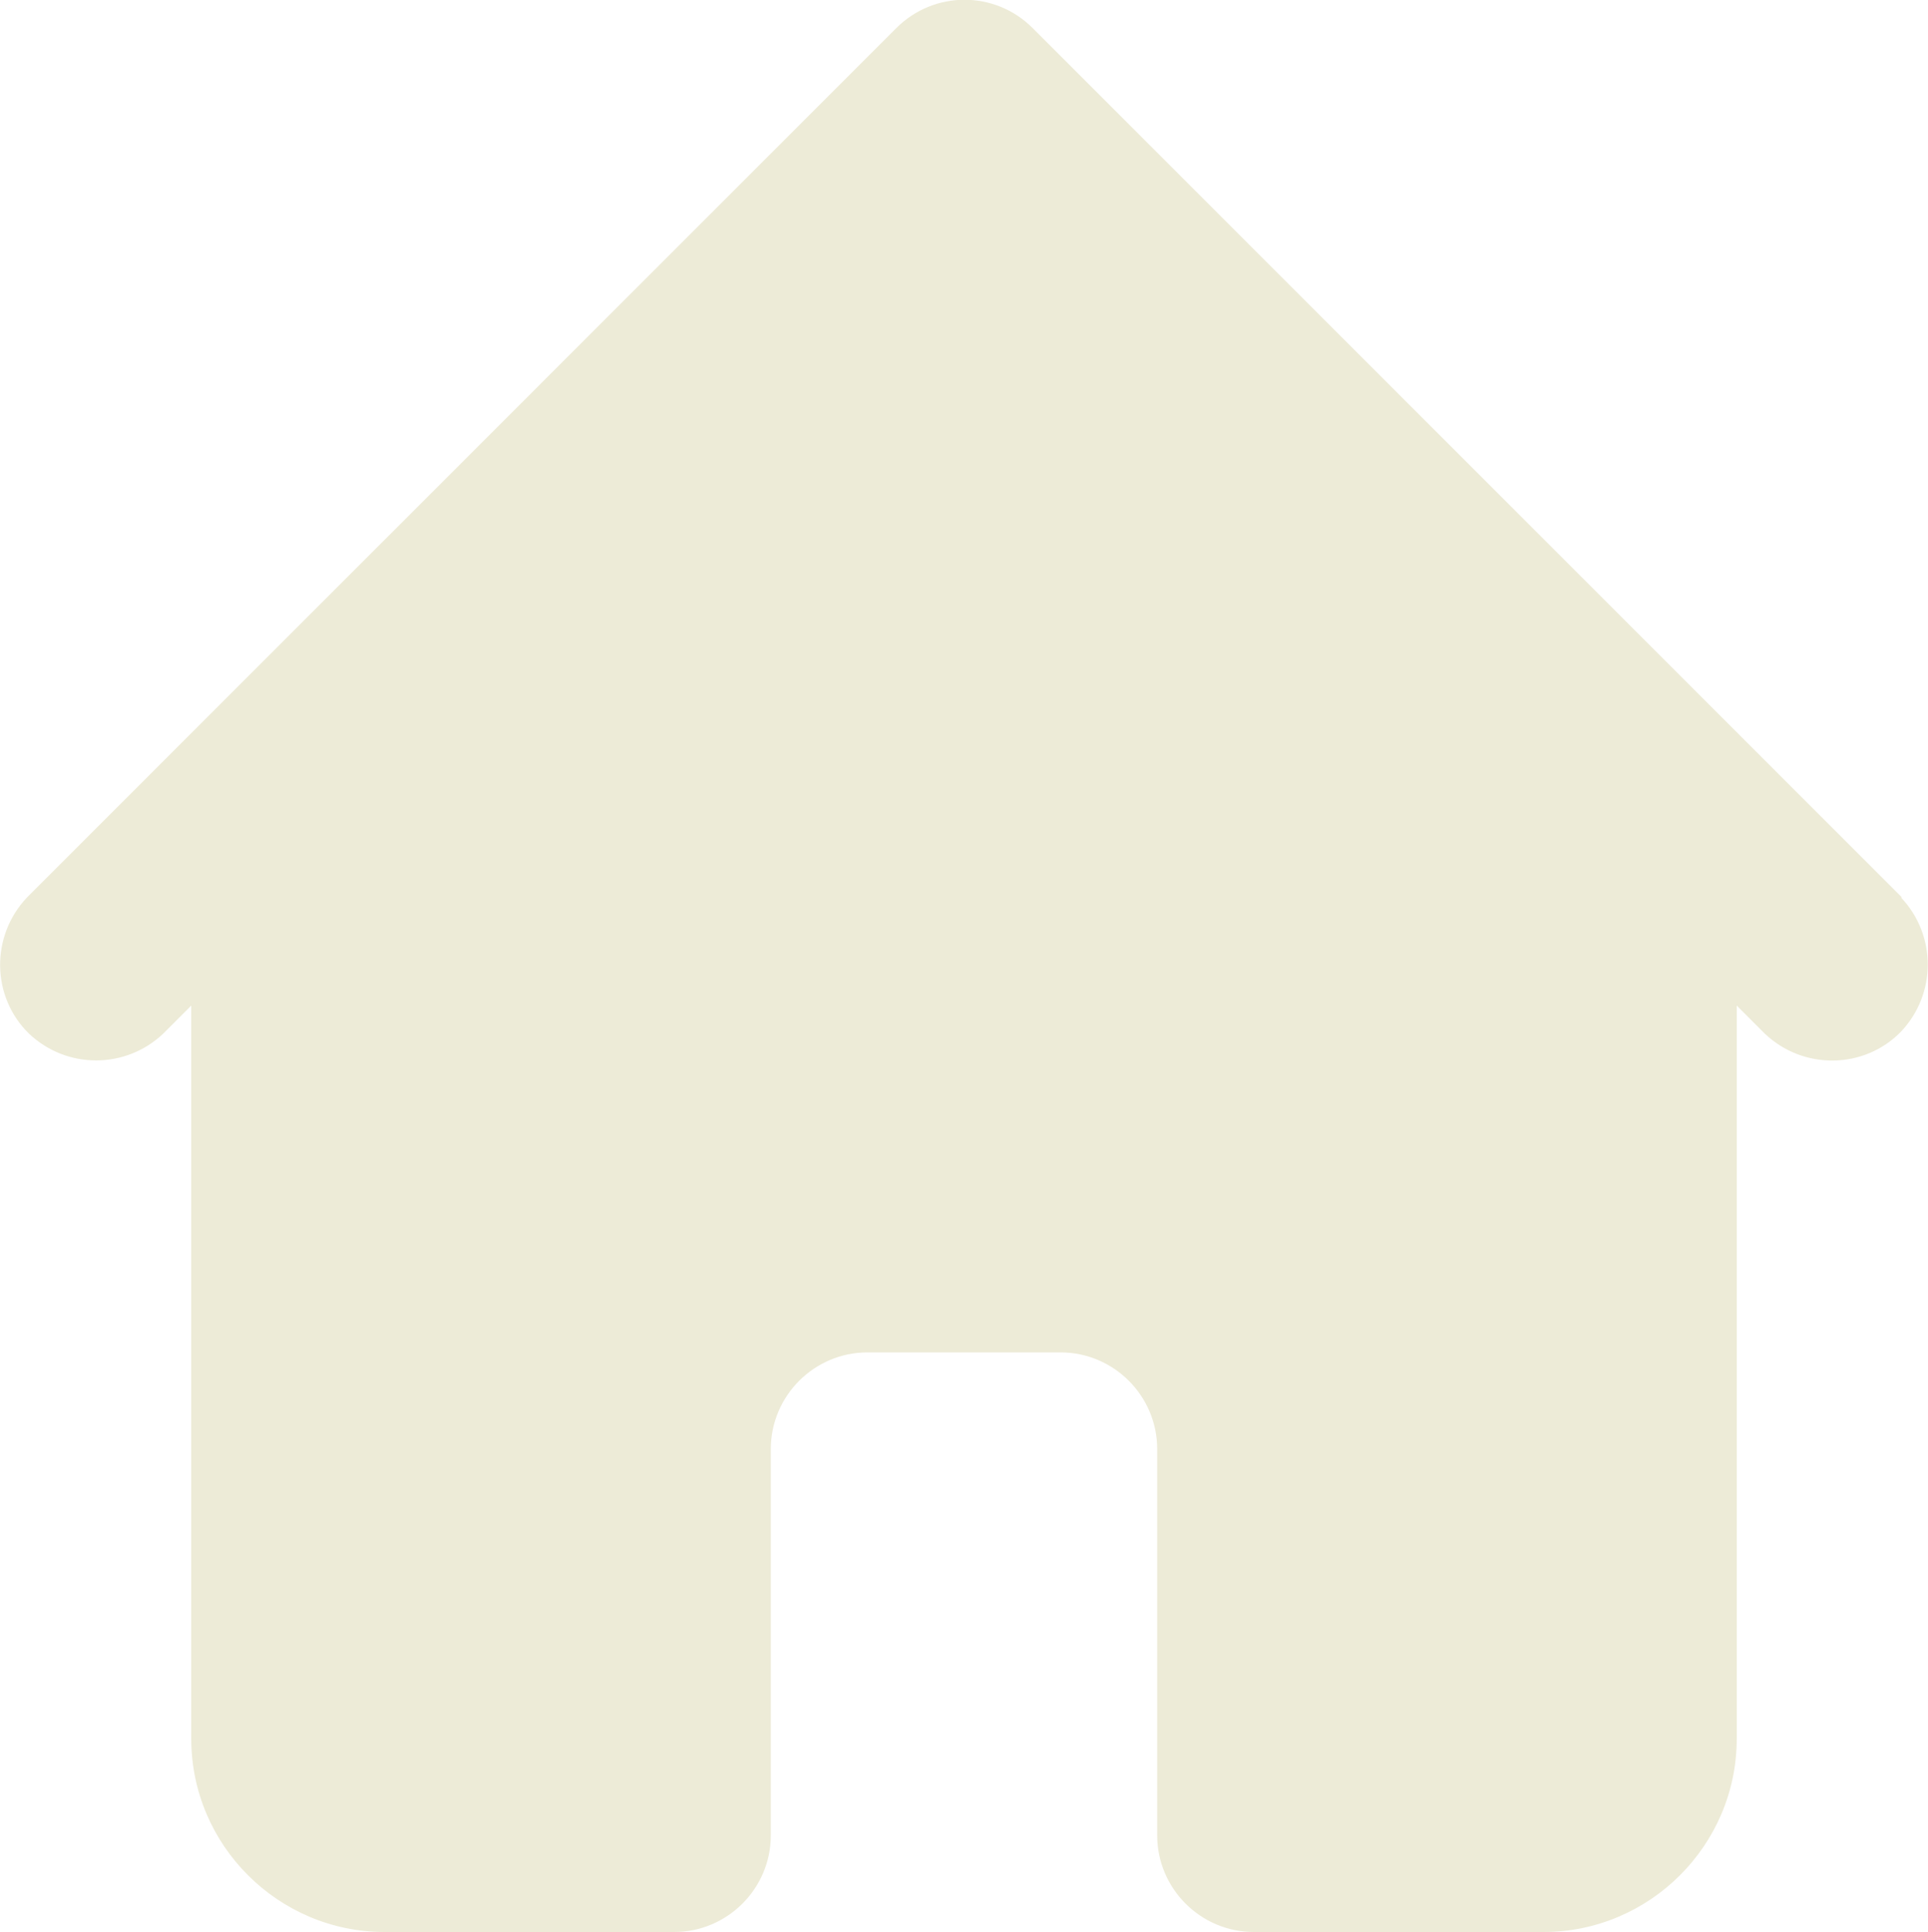 <?xml version="1.0" encoding="UTF-8"?>
<svg id="Layer_1" data-name="Layer 1" xmlns="http://www.w3.org/2000/svg" viewBox="0 0 19.96 20">
  <defs>
    <style>
      .cls-1 {
        fill: #edebd7;
        stroke-width: 0px;
      }
    </style>
  </defs>
  <path class="cls-1" d="M19.69,9.29l-2-2L10.69.29c-.39-.39-1.02-.39-1.41,0L2.28,7.29l-2,2c-.38.4-.37,1.03.02,1.41.39.37,1,.37,1.39,0l.29-.29v7.59c0,1.1.9,2,2,2h3c.55,0,1-.45,1-1v-4c0-.55.45-1,1-1h2c.55,0,1,.45,1,1v4c0,.55.45,1,1,1h3c1.1,0,2-.9,2-2v-7.59l.29.29c.4.38,1.03.37,1.41-.02.37-.39.37-1,0-1.39h.01Z"/>
</svg>